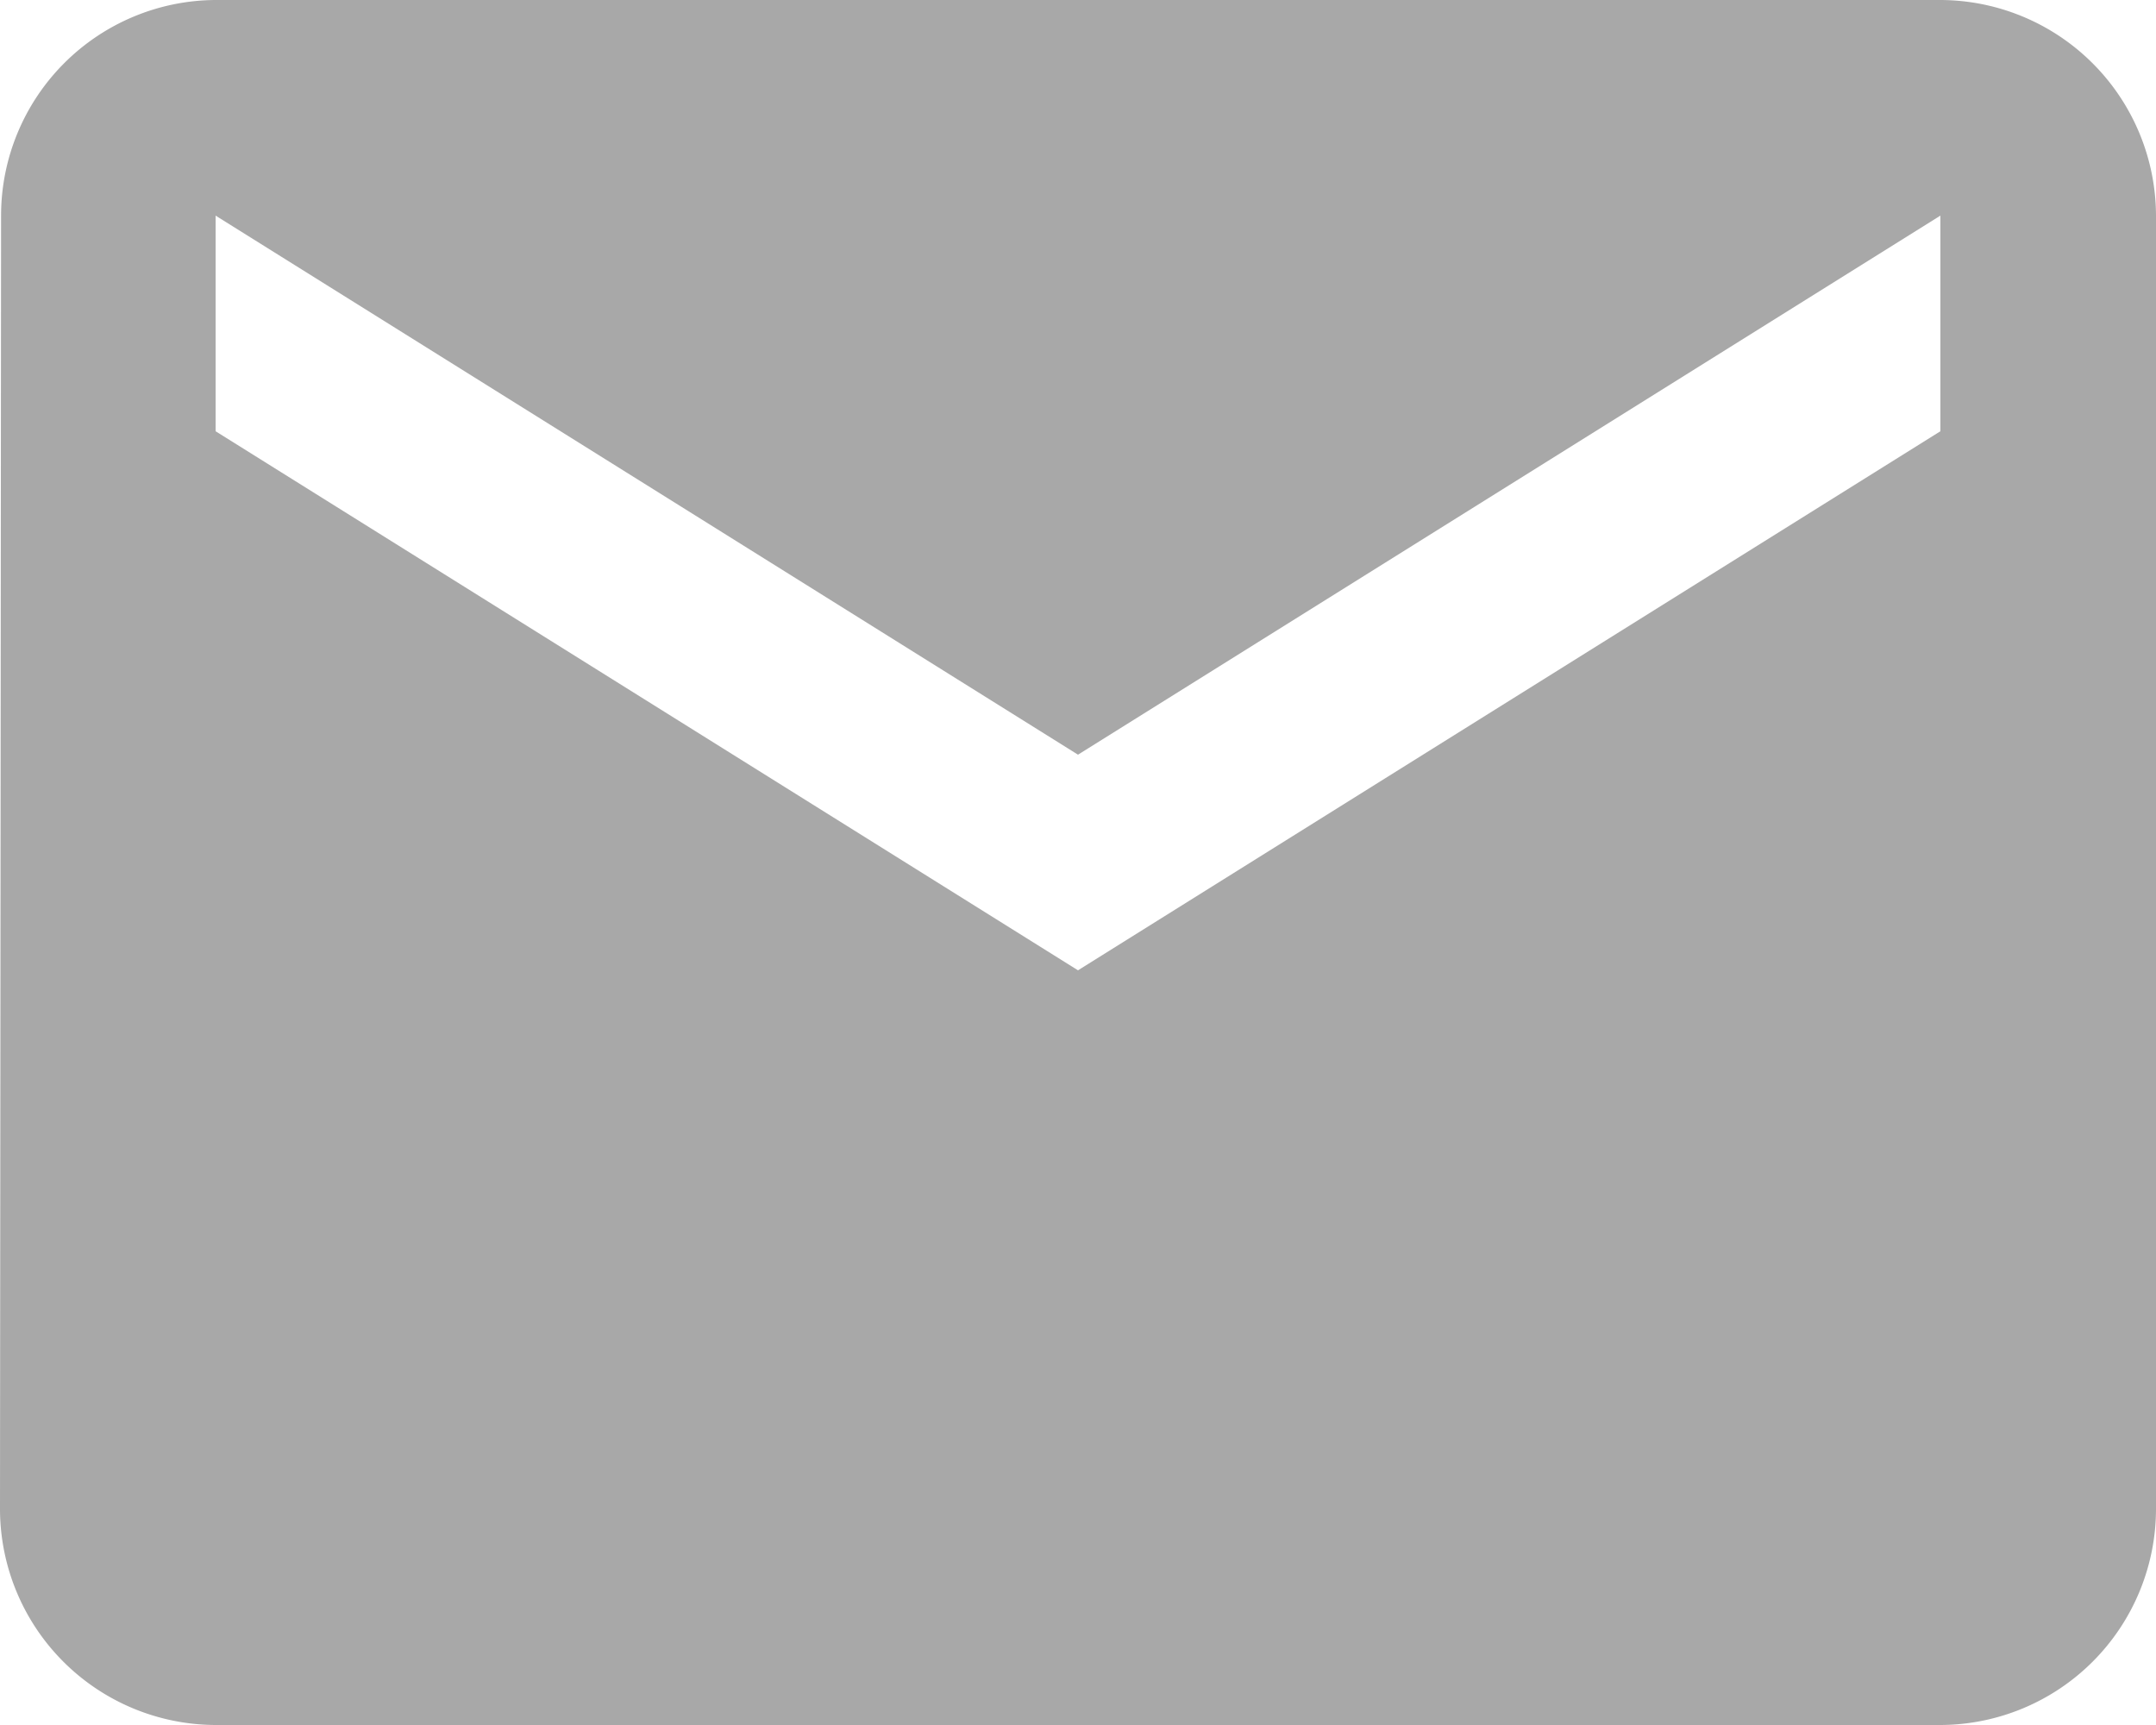 <svg xmlns="http://www.w3.org/2000/svg" width="20" height="16" viewBox="0 0 20 16"><defs><style>.a{fill:#a8a8a8;}</style></defs><path class="a" d="M20,4H4A2,2,0,0,0,2.01,6L2,18a2.006,2.006,0,0,0,2,2H20a2.006,2.006,0,0,0,2-2V6A2.006,2.006,0,0,0,20,4Zm0,4-8,5L4,8V6l8,5,8-5Z" transform="translate(-2 -4)"/></svg>